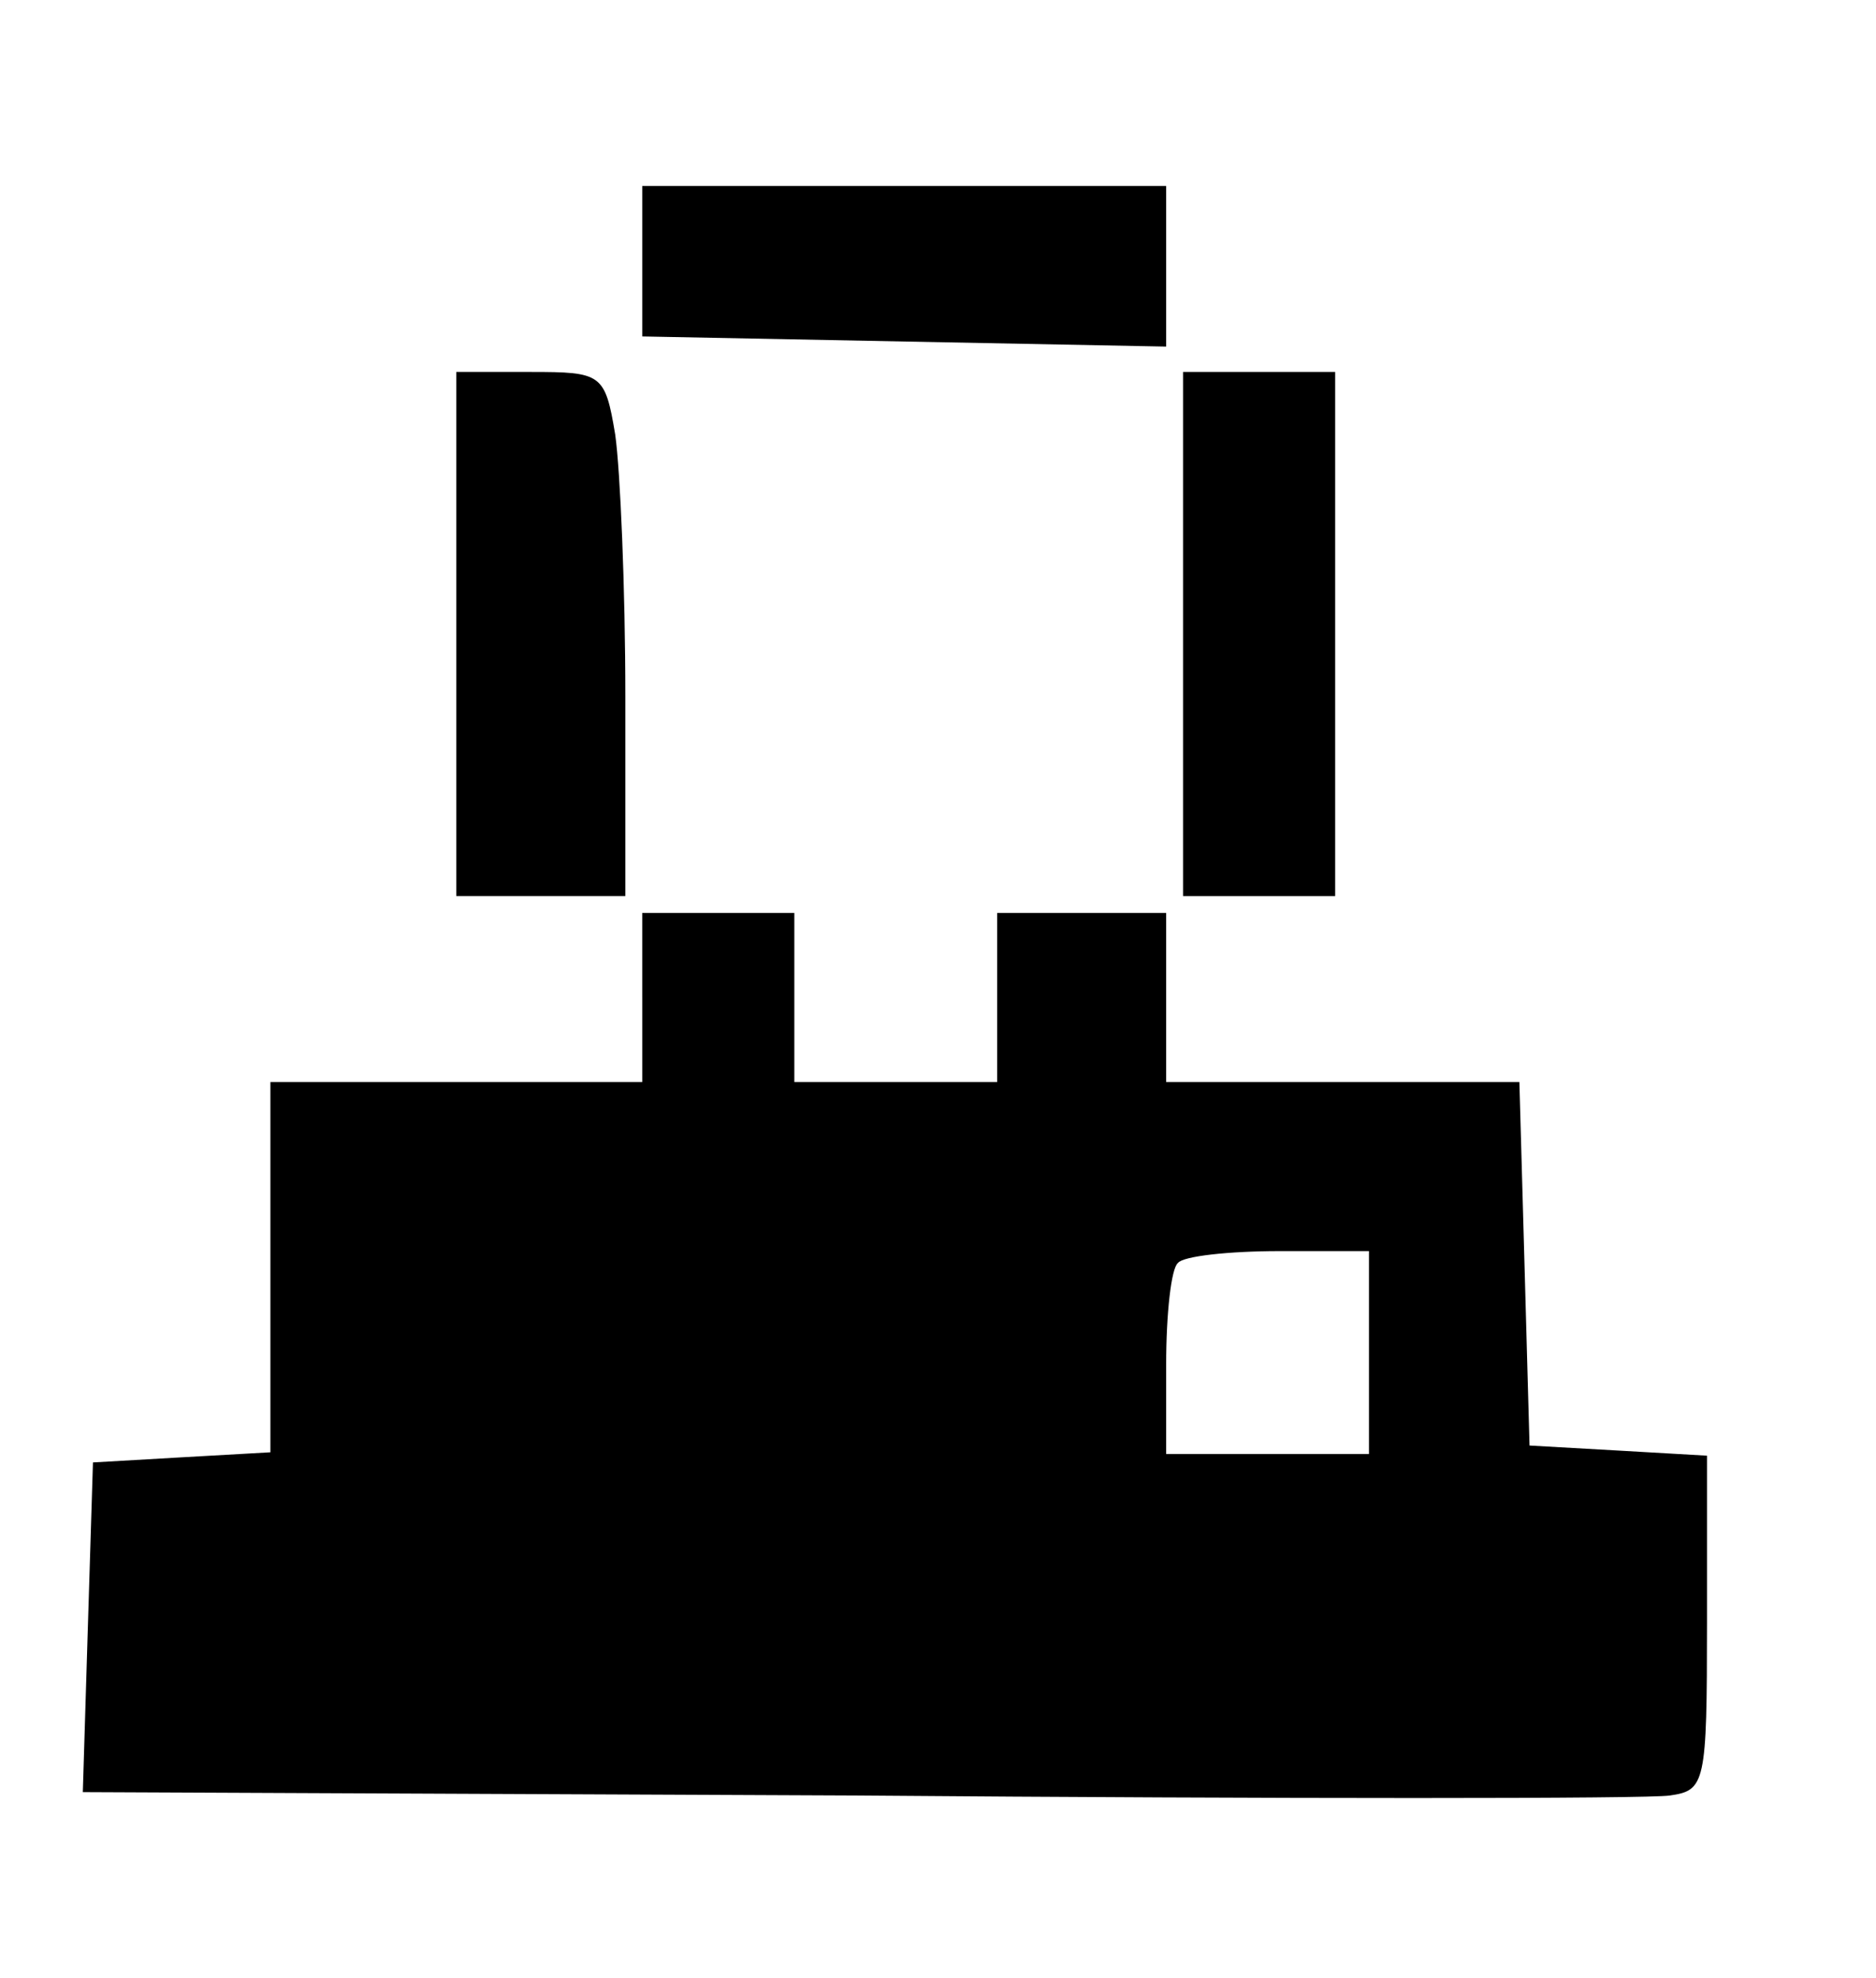 <?xml version="1.0" standalone="no"?>
<!DOCTYPE svg PUBLIC "-//W3C//DTD SVG 20010904//EN"
 "http://www.w3.org/TR/2001/REC-SVG-20010904/DTD/svg10.dtd">
<svg version="1.0" xmlns="http://www.w3.org/2000/svg"
 width="111pt" height="117pt" viewBox="0 0 111 117"
 preserveAspectRatio="xMidYMid meet">

<g transform="translate(0,117) scale(0.1,-0.1)"
fill="#000000" stroke="none">
<path d="M380 1015 l0 -44 155 -3 155 -3 0 48 0 47 -155 0 -155 0 0 -45z"/>
<path d="M270 795 l0 -155 50 0 50 0 0 118 c0 64 -3 134 -6 155 -6 36 -8 37
-50 37 l-44 0 0 -155z"/>
<path d="M700 795 l0 -155 45 0 45 0 0 155 0 155 -45 0 -45 0 0 -155z"/>
<path d="M380 580 l0 -50 -110 0 -110 0 0 -109 0 -110 -53 -3 -52 -3 -3 -97
-3 -98 458 -2 c252 -2 468 -2 481 0 21 3 22 7 22 102 l0 99 -52 3 -53 3 -3
108 -3 107 -104 0 -105 0 0 50 0 50 -50 0 -50 0 0 -50 0 -50 -60 0 -60 0 0 50
0 50 -45 0 -45 0 0 -50z m430 -210 l0 -60 -60 0 -60 0 0 53 c0 30 3 57 7 60 3
4 30 7 60 7 l53 0 0 -60z"/>
</g>
</svg>

